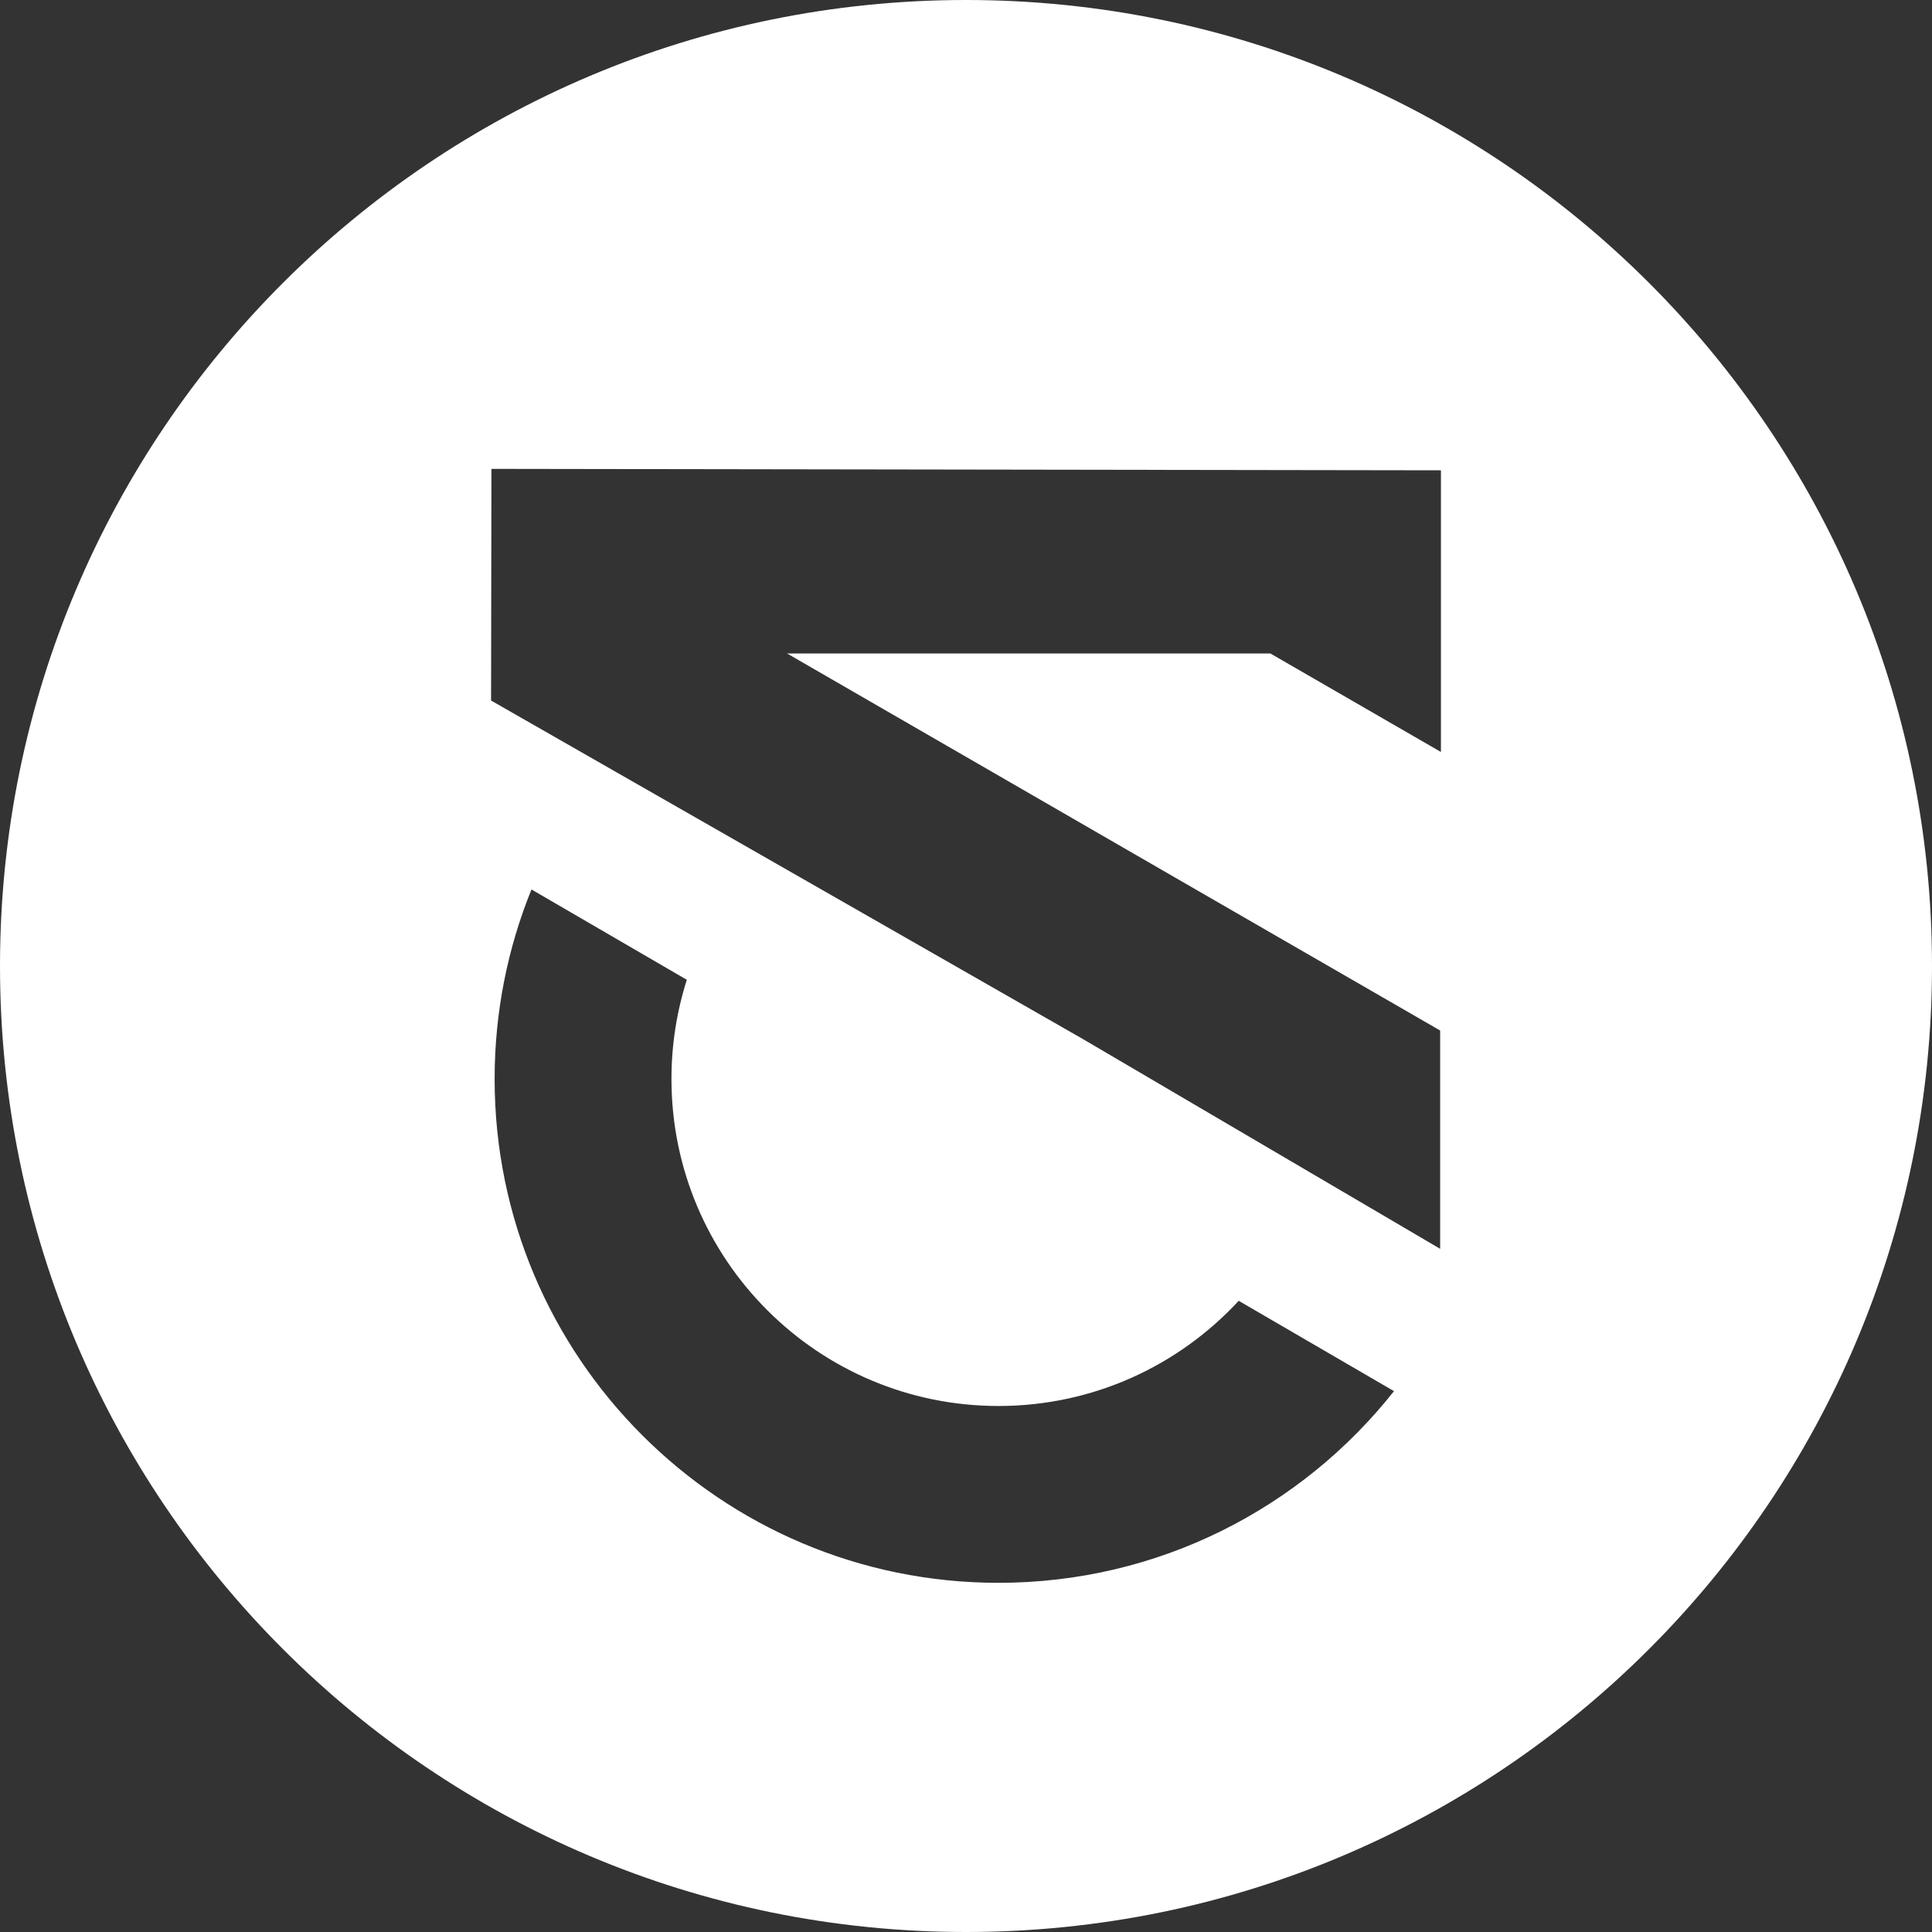 <svg width="112" height="112" viewBox="0 0 112 112" fill="none" xmlns="http://www.w3.org/2000/svg">
<rect x="0" y="0" width="112" height="112" fill="#333333" stroke="none"/>
<g clip-path="url(#clip0_2058_112652)">
<path fill-rule="evenodd" clip-rule="evenodd" d="M56 0C86.93 0 112 25.07 112 56C112 86.93 86.93 112 56 112C25.07 112 0 86.93 0 56C0 25.07 25.07 0 56 0ZM80.811 80.646C75.463 87.412 67.183 91.758 57.884 91.758C41.754 91.758 28.674 78.679 28.674 62.548C28.674 58.664 29.433 54.957 30.81 51.563L39.816 56.8C39.238 58.614 38.925 60.544 38.925 62.548C38.925 73.017 47.415 81.507 57.884 81.507C63.389 81.507 68.346 79.157 71.809 75.409L80.811 80.646ZM28.489 27.181L28.468 40.611L62.742 60.214L68.717 51.217L45.626 37.882H73.644L83.532 43.593C83.532 38.15 83.532 32.707 83.532 27.264L28.489 27.181ZM62.742 60.214L83.487 72.395V59.74L68.717 51.217L62.742 60.214Z" fill="white"/>
</g>
<defs>
<clipPath id="clip0_2058_112652">
<rect width="112" height="112" fill="white"/>
</clipPath>
</defs>
</svg>

